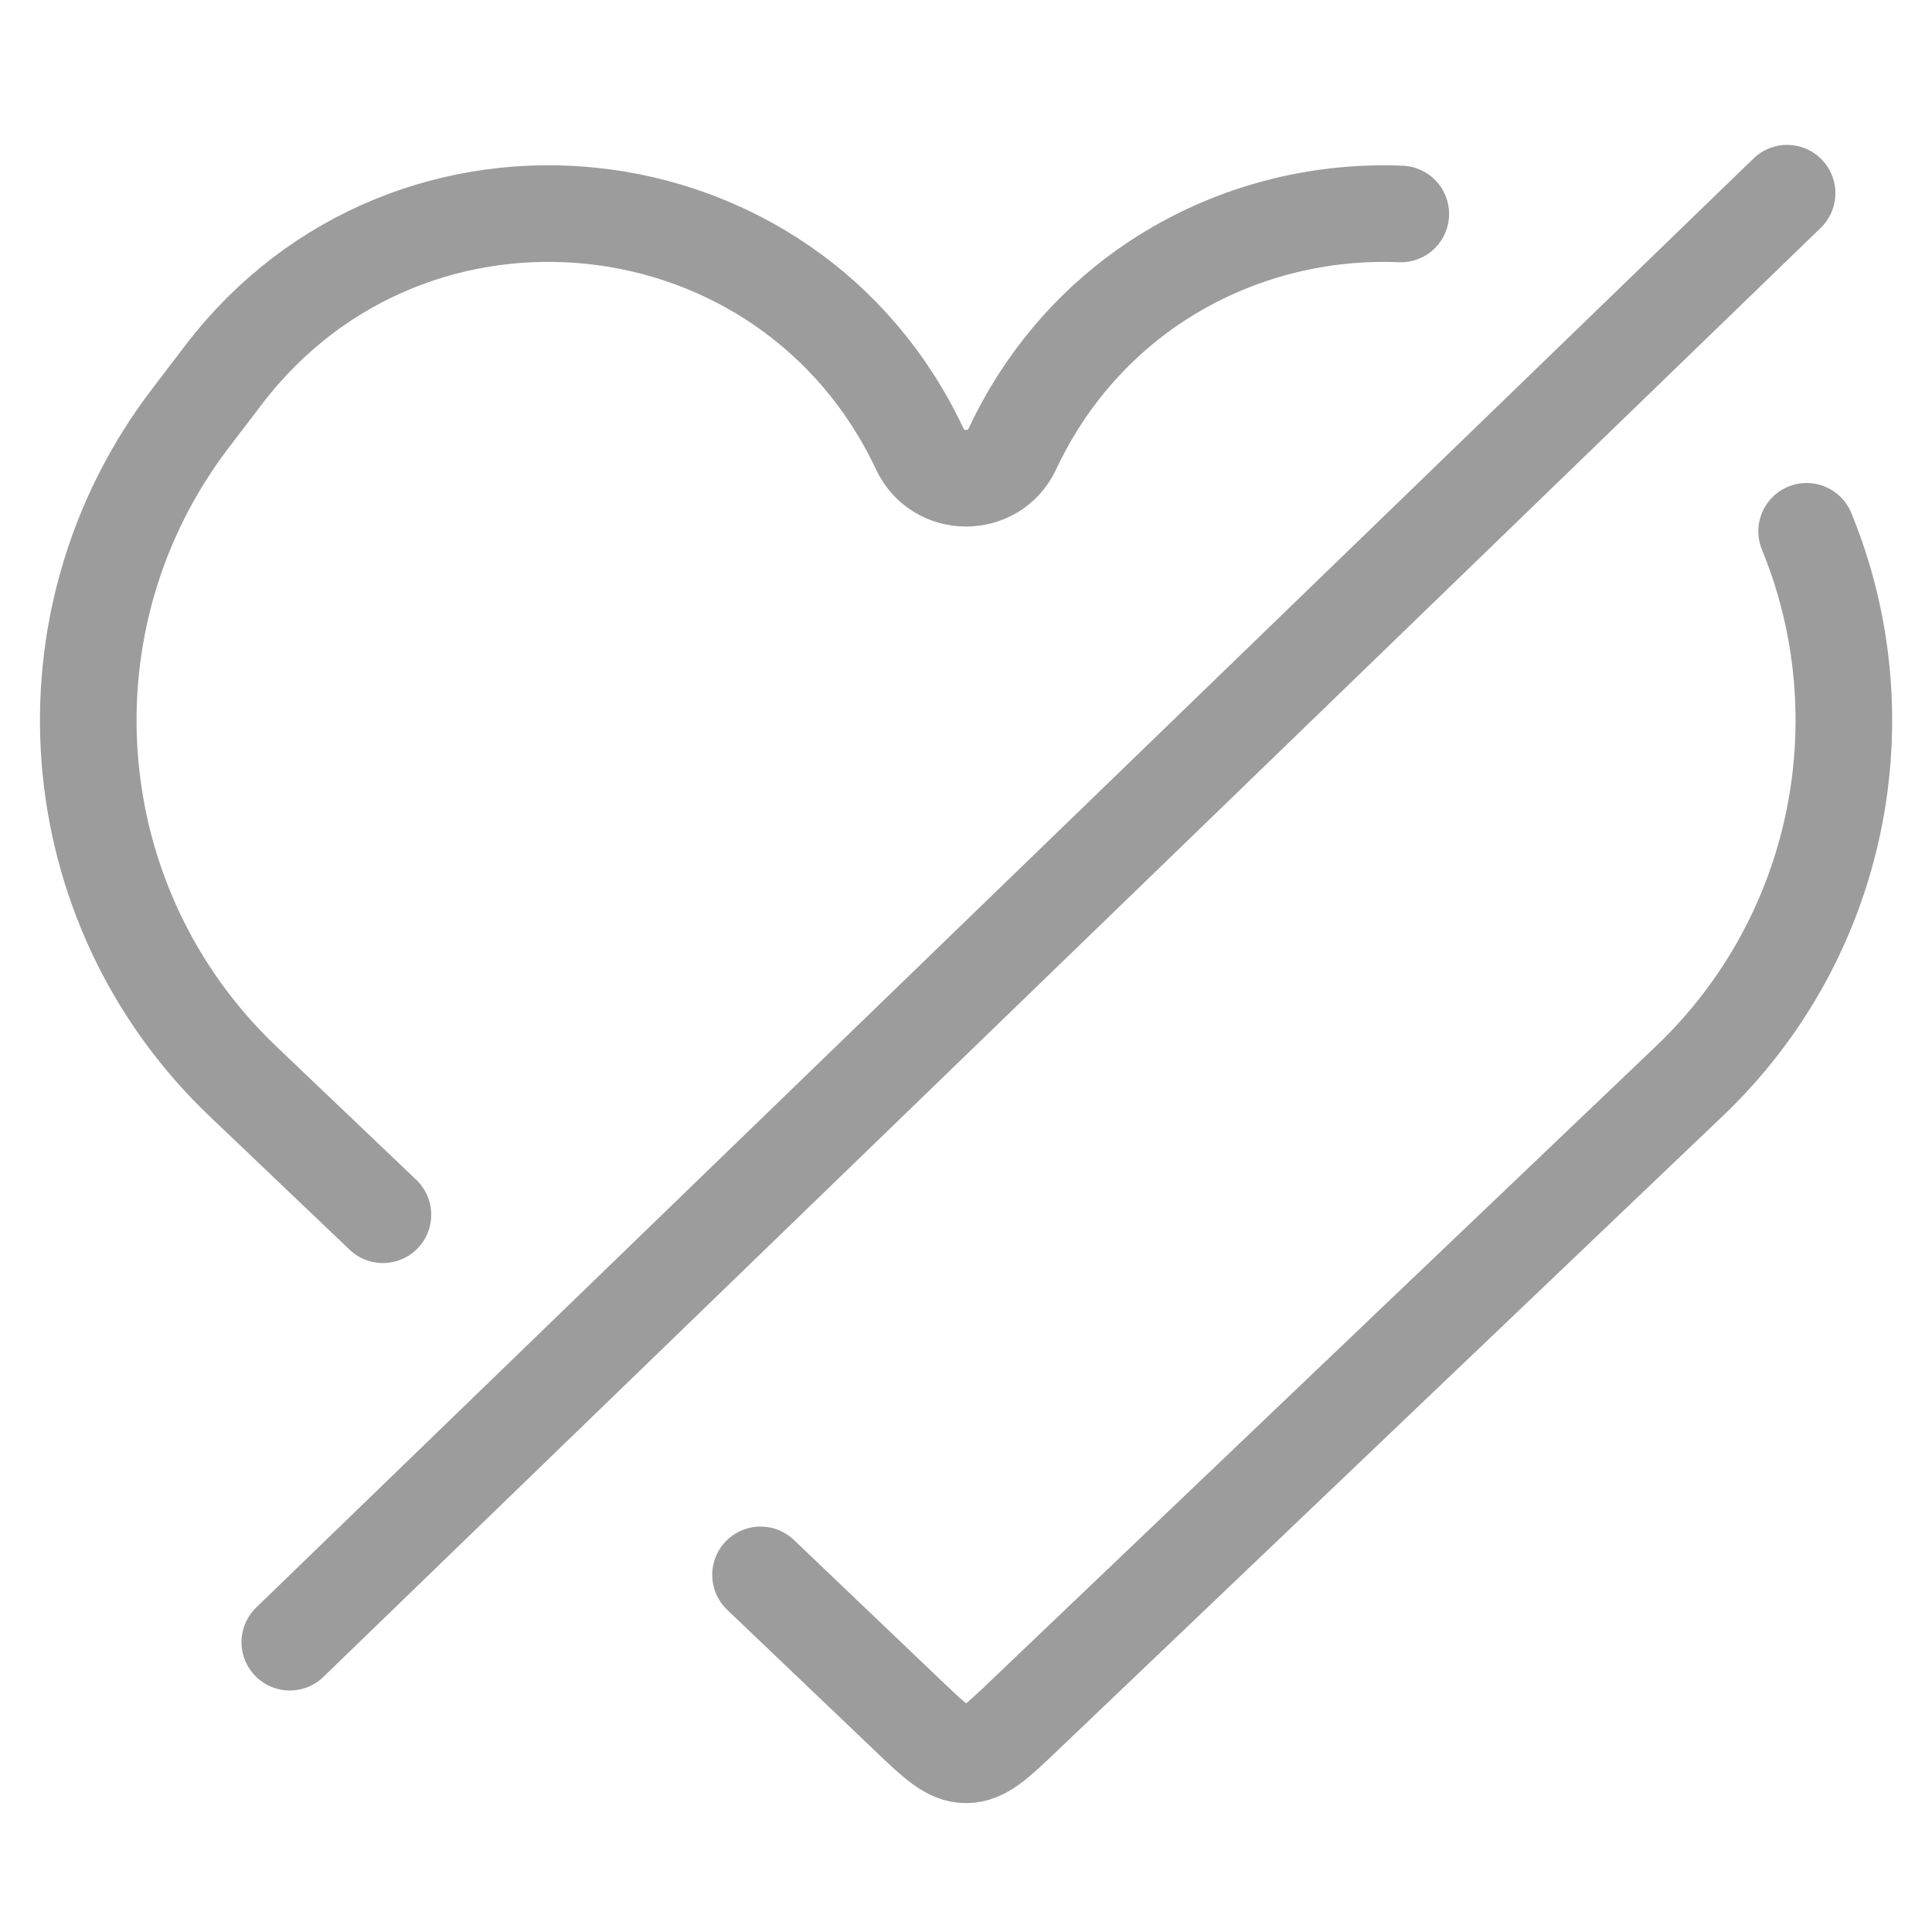 <svg width="20" height="20" viewBox="0 0 20 20" fill="none" xmlns="http://www.w3.org/2000/svg">
<path d="M14.501 2.215C12.889 2.148 11.259 2.99 10.48 4.647C10.29 5.052 9.712 5.052 9.521 4.647C8.169 1.77 4.248 1.35 2.318 3.876L1.973 4.328C0.376 6.418 0.608 9.374 2.511 11.19L3.964 12.575M18.702 5.5C19.492 7.422 19.058 9.694 17.49 11.19L10.605 17.757C10.319 18.03 10.176 18.166 10.001 18.166C9.826 18.166 9.683 18.03 9.397 17.757L7.873 16.303" stroke="#9C9C9C" stroke-linecap="round"/>
<path d="M18.5 2L3 17" stroke="#9C9C9C" stroke-linecap="round"/>
</svg>
